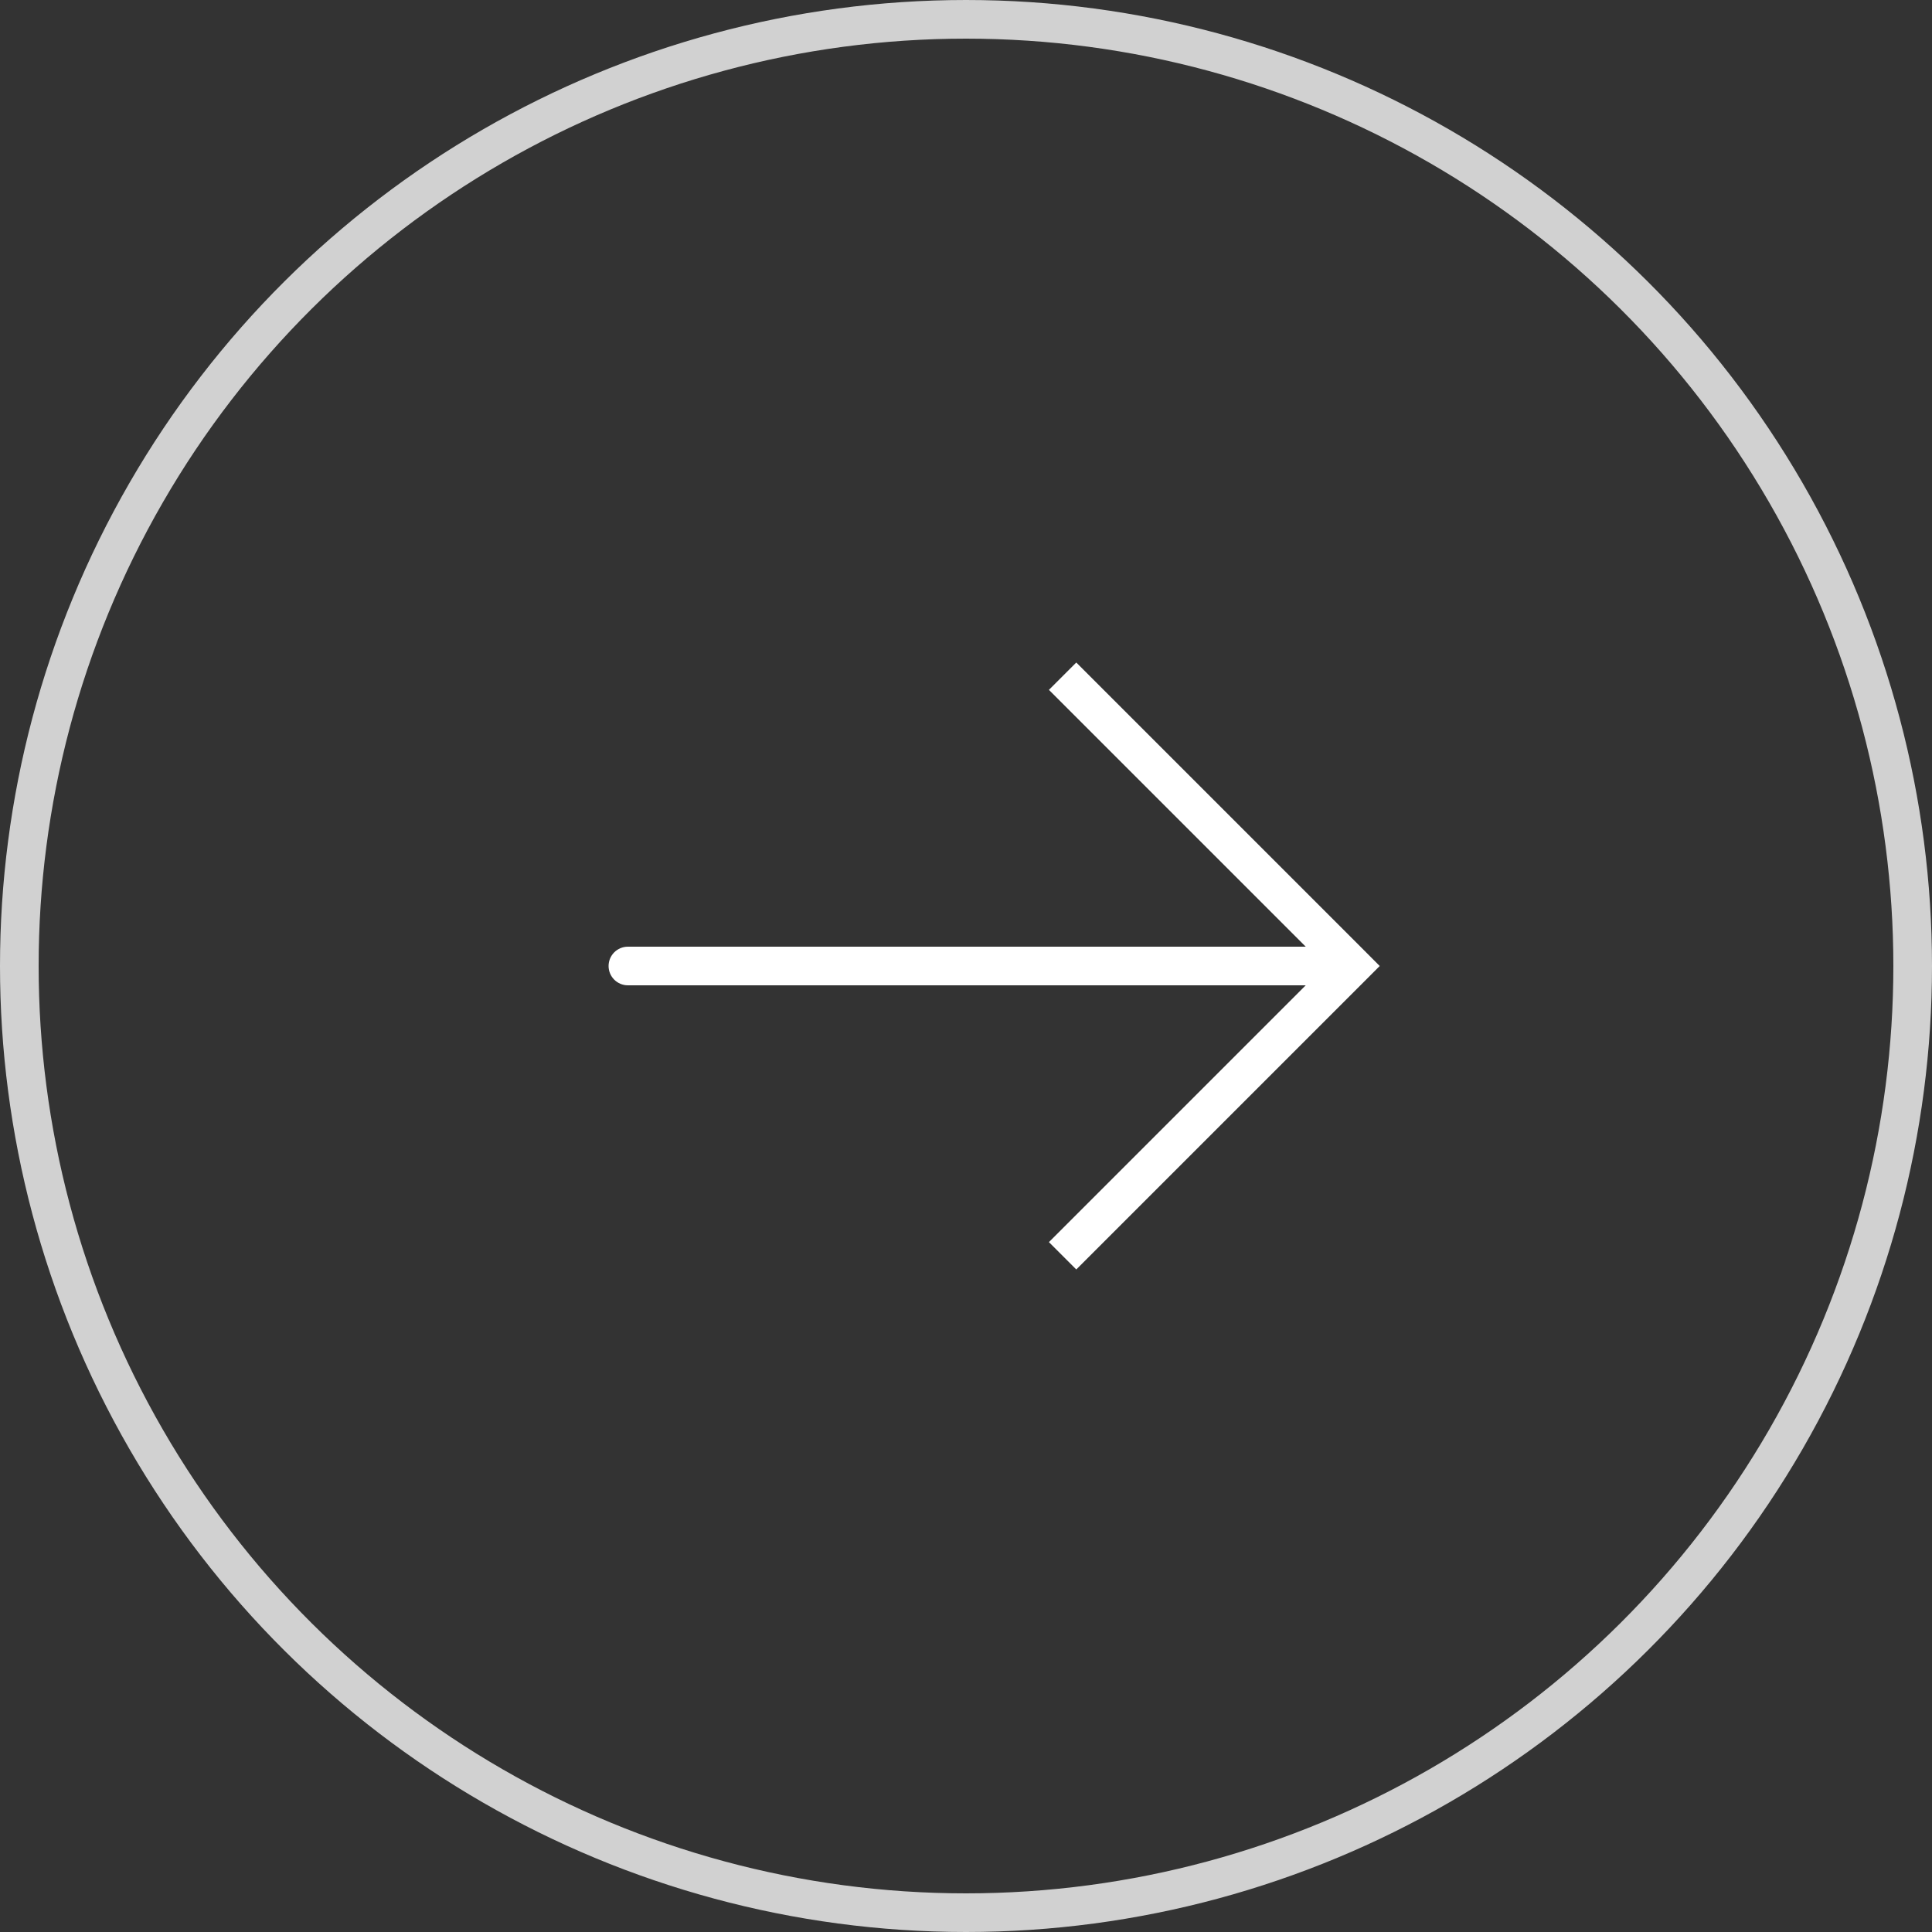 <svg width="50" height="50" viewBox="0 0 50 50" fill="none" xmlns="http://www.w3.org/2000/svg">
<rect x="0" y="0" width="50" height="50" fill="#333333" stroke="none"/>
<circle cx="25" cy="25" r="24.5" transform="rotate(-90 25 25)" stroke="#D1D1D1"/>
<path d="M35 25L35.354 25.354L35.707 25L35.354 24.646L35 25ZM16.25 24.5C15.974 24.5 15.75 24.724 15.75 25C15.75 25.276 15.974 25.5 16.25 25.5L16.25 24.5ZM27.854 32.854L35.354 25.354L34.646 24.646L27.146 32.146L27.854 32.854ZM35.354 24.646L27.854 17.146L27.146 17.854L34.646 25.354L35.354 24.646ZM35 24.5L16.25 24.5L16.25 25.5L35 25.5L35 24.5Z" fill="white"/>
</svg>
